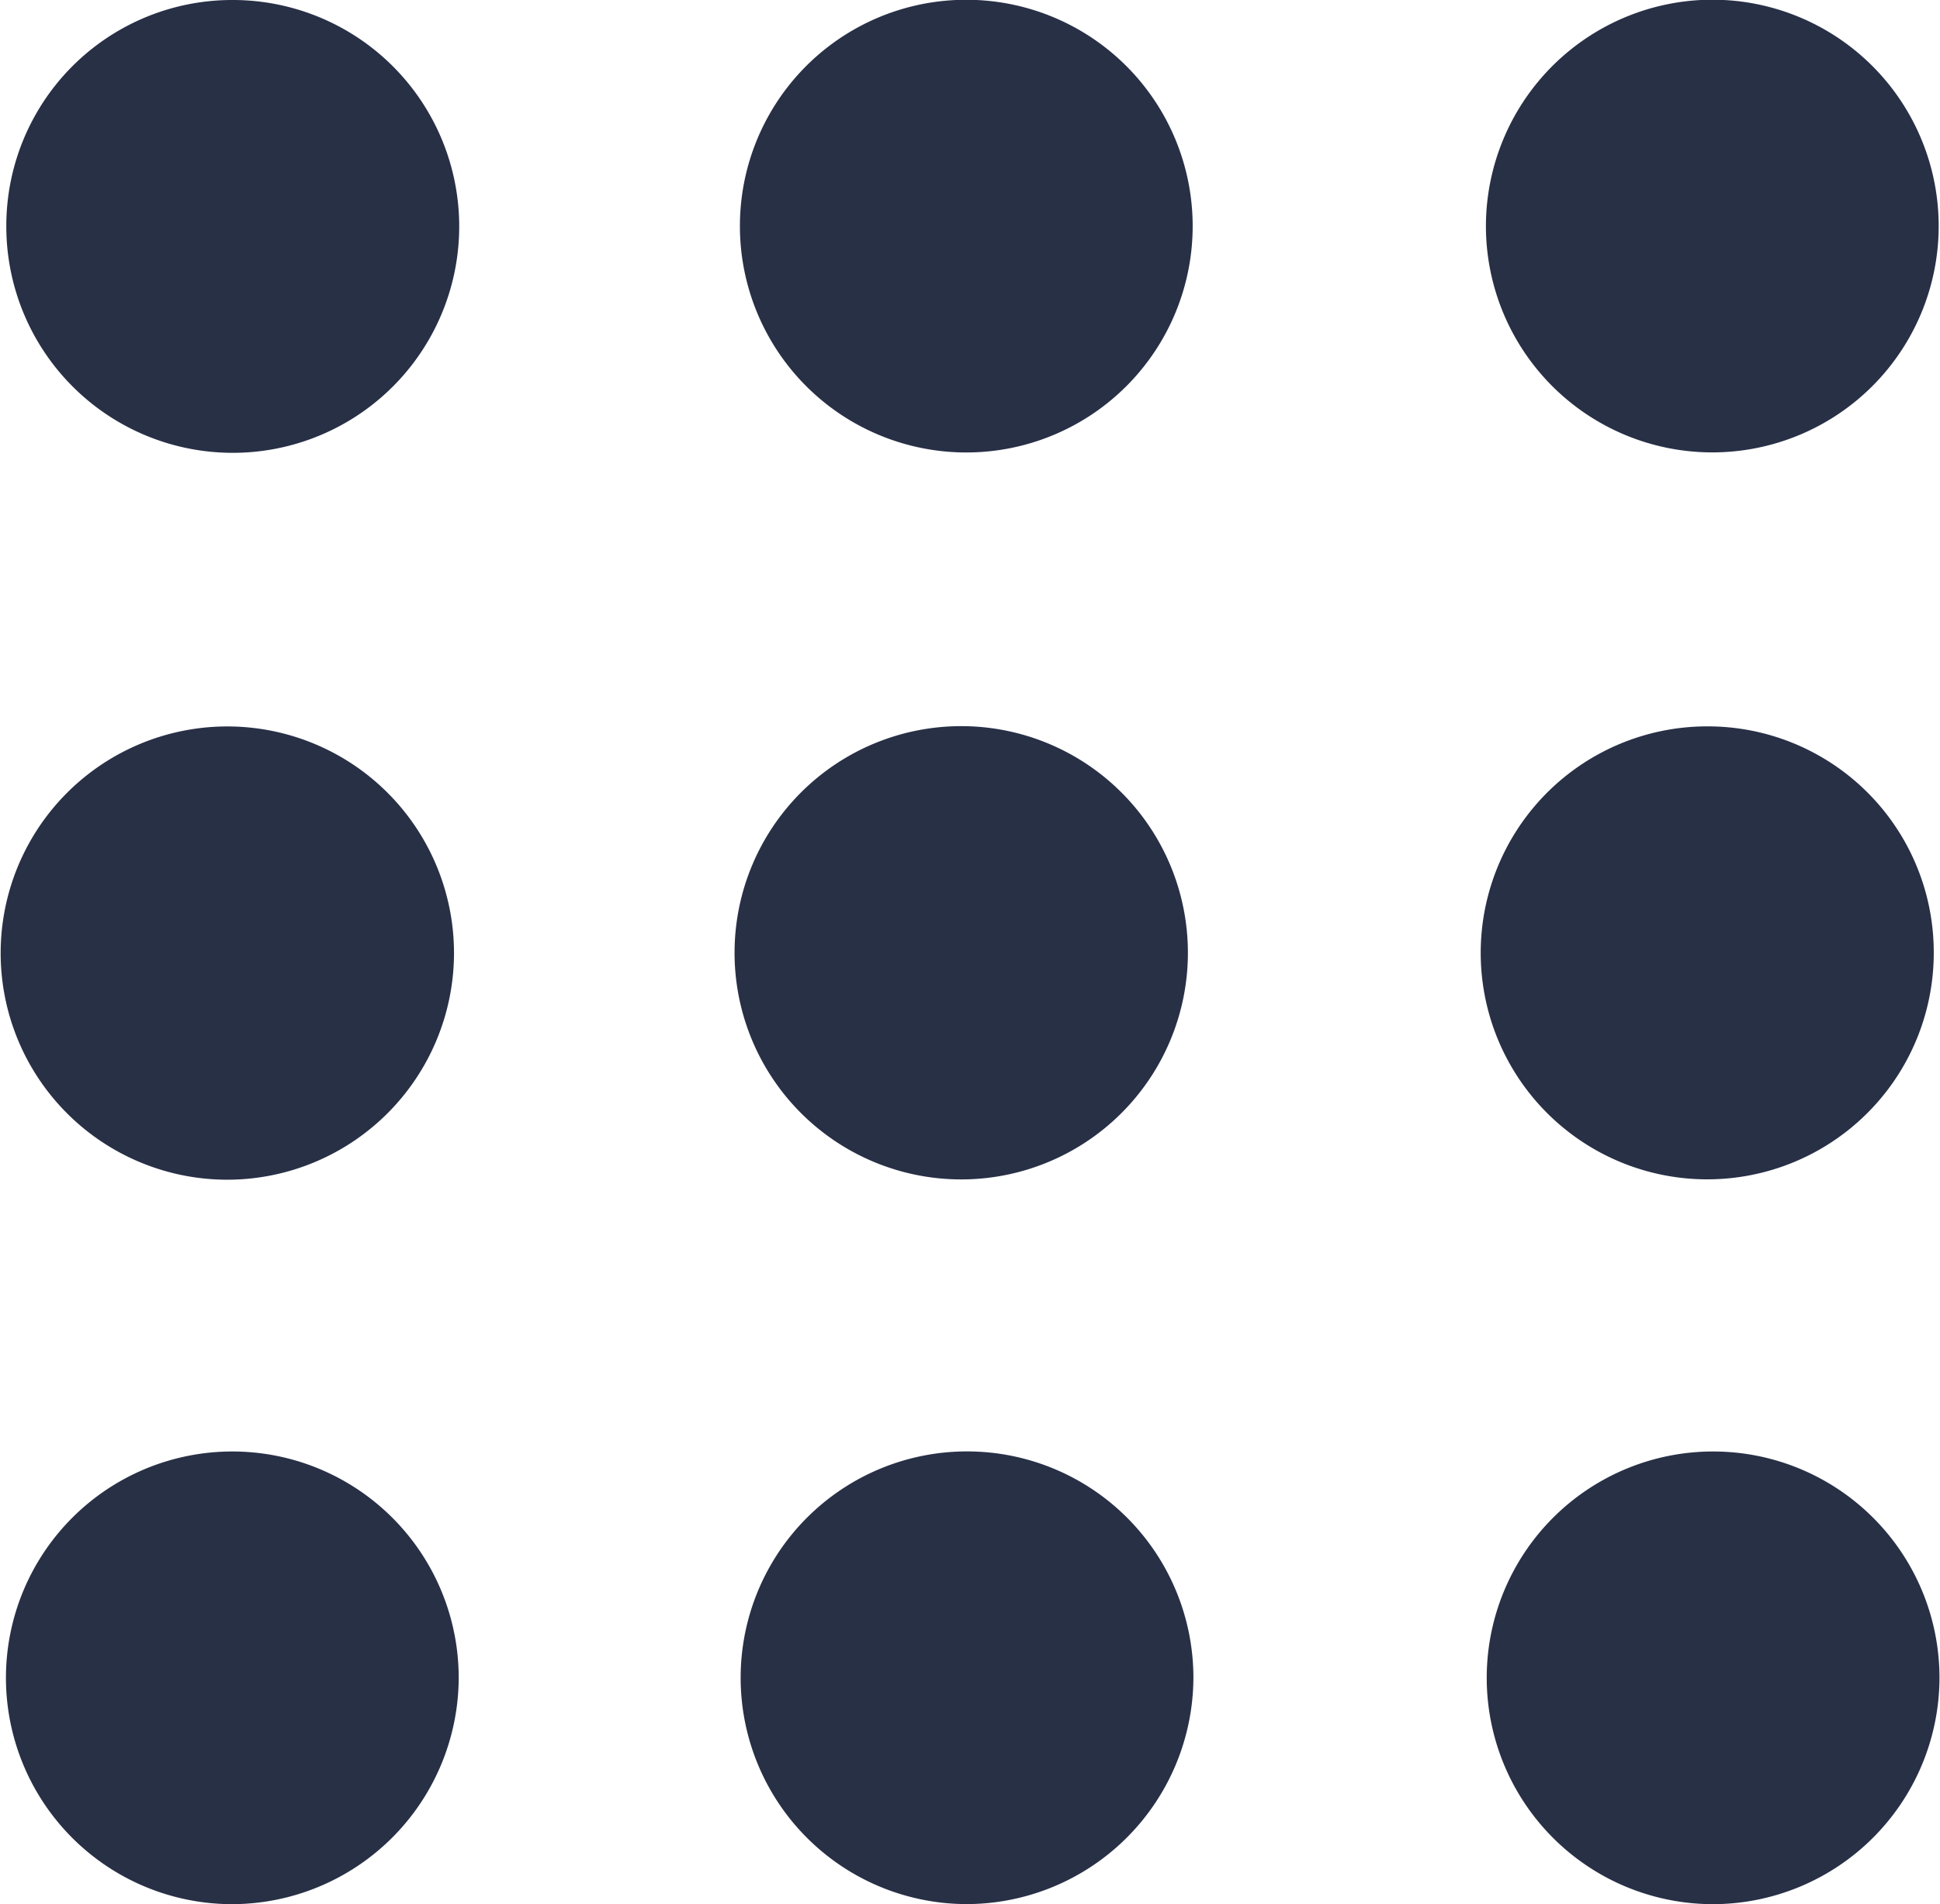 <svg xmlns="http://www.w3.org/2000/svg" xmlns:xlink="http://www.w3.org/1999/xlink" width="26.429" height="25.944" viewBox="0 0 26.429 25.944">
  <defs>
    <clipPath id="clip-path">
      <rect id="Rectangle_503" data-name="Rectangle 503" width="26.429" height="25.944" fill="#283046"/>
    </clipPath>
  </defs>
  <g id="Group_1256" data-name="Group 1256" transform="translate(-1215.786 -38.028)">
    <g id="Group_1220" data-name="Group 1220" transform="translate(1215.786 38.028)">
      <g id="Group_1112" data-name="Group 1112" transform="translate(0 0)" clip-path="url(#clip-path)">
        <path id="Path_1140" data-name="Path 1140" d="M199.186,0a3.084,3.084,0,1,1-3.094,3.079A3.088,3.088,0,0,1,199.186,0" transform="translate(-175.849 -0.004)" fill="#283046"/>
        <path id="Path_1141" data-name="Path 1141" d="M3.093,102.048a3.088,3.088,0,1,1,3.092-3.082,3.091,3.091,0,0,1-3.092,3.082" transform="translate(0 -85.974)" fill="#283046"/>
        <path id="Path_1142" data-name="Path 1142" d="M103.115,98.968a3.088,3.088,0,1,1-3.077-3.1,3.088,3.088,0,0,1,3.077,3.1" transform="translate(-86.932 -85.974)" fill="#283046"/>
        <path id="Path_1143" data-name="Path 1143" d="M100.729,0a3.084,3.084,0,1,1-3.086,3.087A3.082,3.082,0,0,1,100.729,0" transform="translate(-87.563 -0.003)" fill="#283046"/>
        <path id="Path_1144" data-name="Path 1144" d="M3.761,197.724a3.084,3.084,0,1,1,3.086-3.079,3.094,3.094,0,0,1-3.086,3.079" transform="translate(-0.598 -171.779)" fill="#283046"/>
        <path id="Path_1145" data-name="Path 1145" d="M201.569,98.957a3.086,3.086,0,1,1-3.082-3.088,3.079,3.079,0,0,1,3.082,3.088" transform="translate(-175.225 -85.972)" fill="#283046"/>
        <path id="Path_1146" data-name="Path 1146" d="M100.652,197.723a3.084,3.084,0,1,1,3.088-3.083,3.095,3.095,0,0,1-3.088,3.083" transform="translate(-87.482 -171.779)" fill="#283046"/>
        <path id="Path_1147" data-name="Path 1147" d="M199.118,197.723a3.084,3.084,0,1,1,3.089-3.083,3.091,3.091,0,0,1-3.089,3.083" transform="translate(-175.785 -171.778)" fill="#283046"/>
        <path id="Path_1148" data-name="Path 1148" d="M3.917,0A3.085,3.085,0,1,1,.826,3.074,3.077,3.077,0,0,1,3.917,0" transform="translate(-0.74 0)" fill="#283046"/>
      </g>
    </g>
  </g>
</svg>
